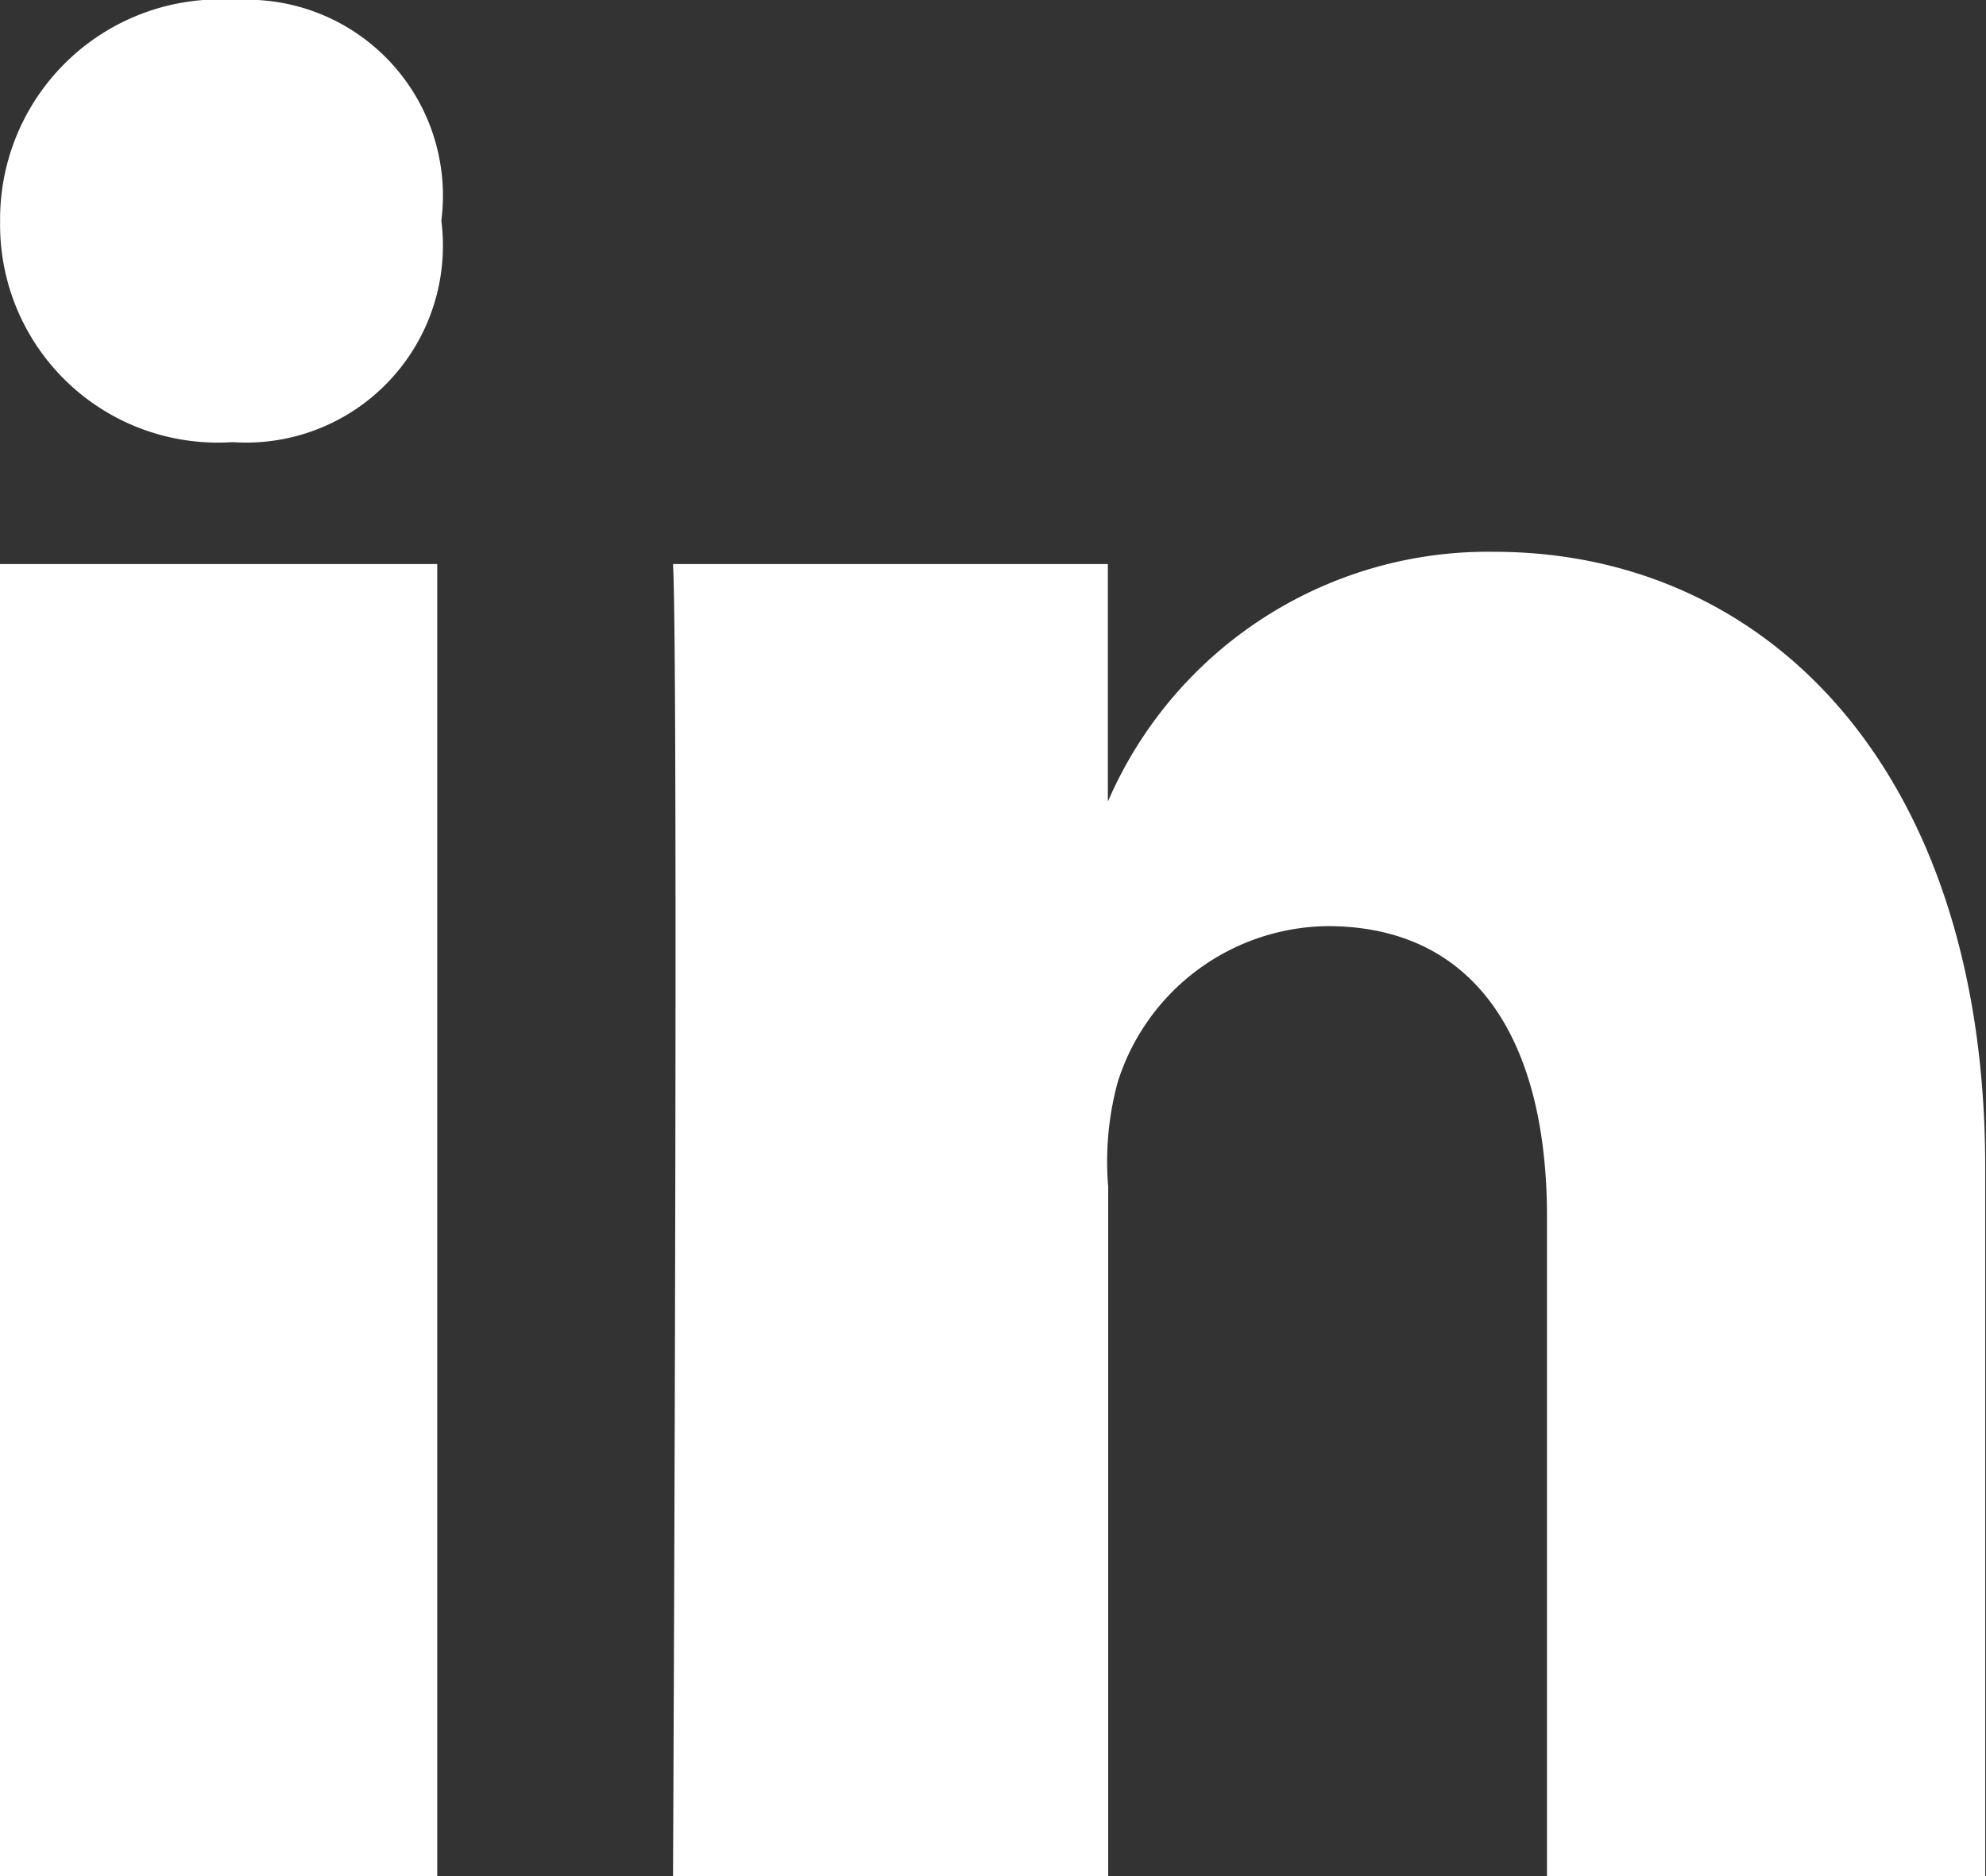 <svg id="Layer_1" data-name="Layer 1" xmlns="http://www.w3.org/2000/svg" viewBox="0 0 18 17"><rect x="0" y="0" width="18" height="17" fill="#333333" stroke="none"/><defs><style>.cls-1{fill:#fff;}</style></defs><title>icon-linkedin</title><path class="cls-1" d="M-168.037,421H-172V409.111h3.963V421Zm-1.844-12.993h-0.025a1.973,1.973,0,0,1-2.093-2A1.992,1.992,0,0,1-169.857,404,1.776,1.776,0,0,1-168,406,1.784,1.784,0,0,1-169.882,408.007ZM-154,421h-3.979v-5.976c0-1.564-.622-2.632-1.991-2.632a2.018,2.018,0,0,0-1.9,1.415,2.733,2.733,0,0,0-.086.944V421H-165.9s0.051-10.926,0-11.889h3.941v2.153a3.753,3.753,0,0,1,3.5-2.264c2.493,0,4.452,2,4.452,5.578V421Z" transform="translate(172 -404)"/></svg>